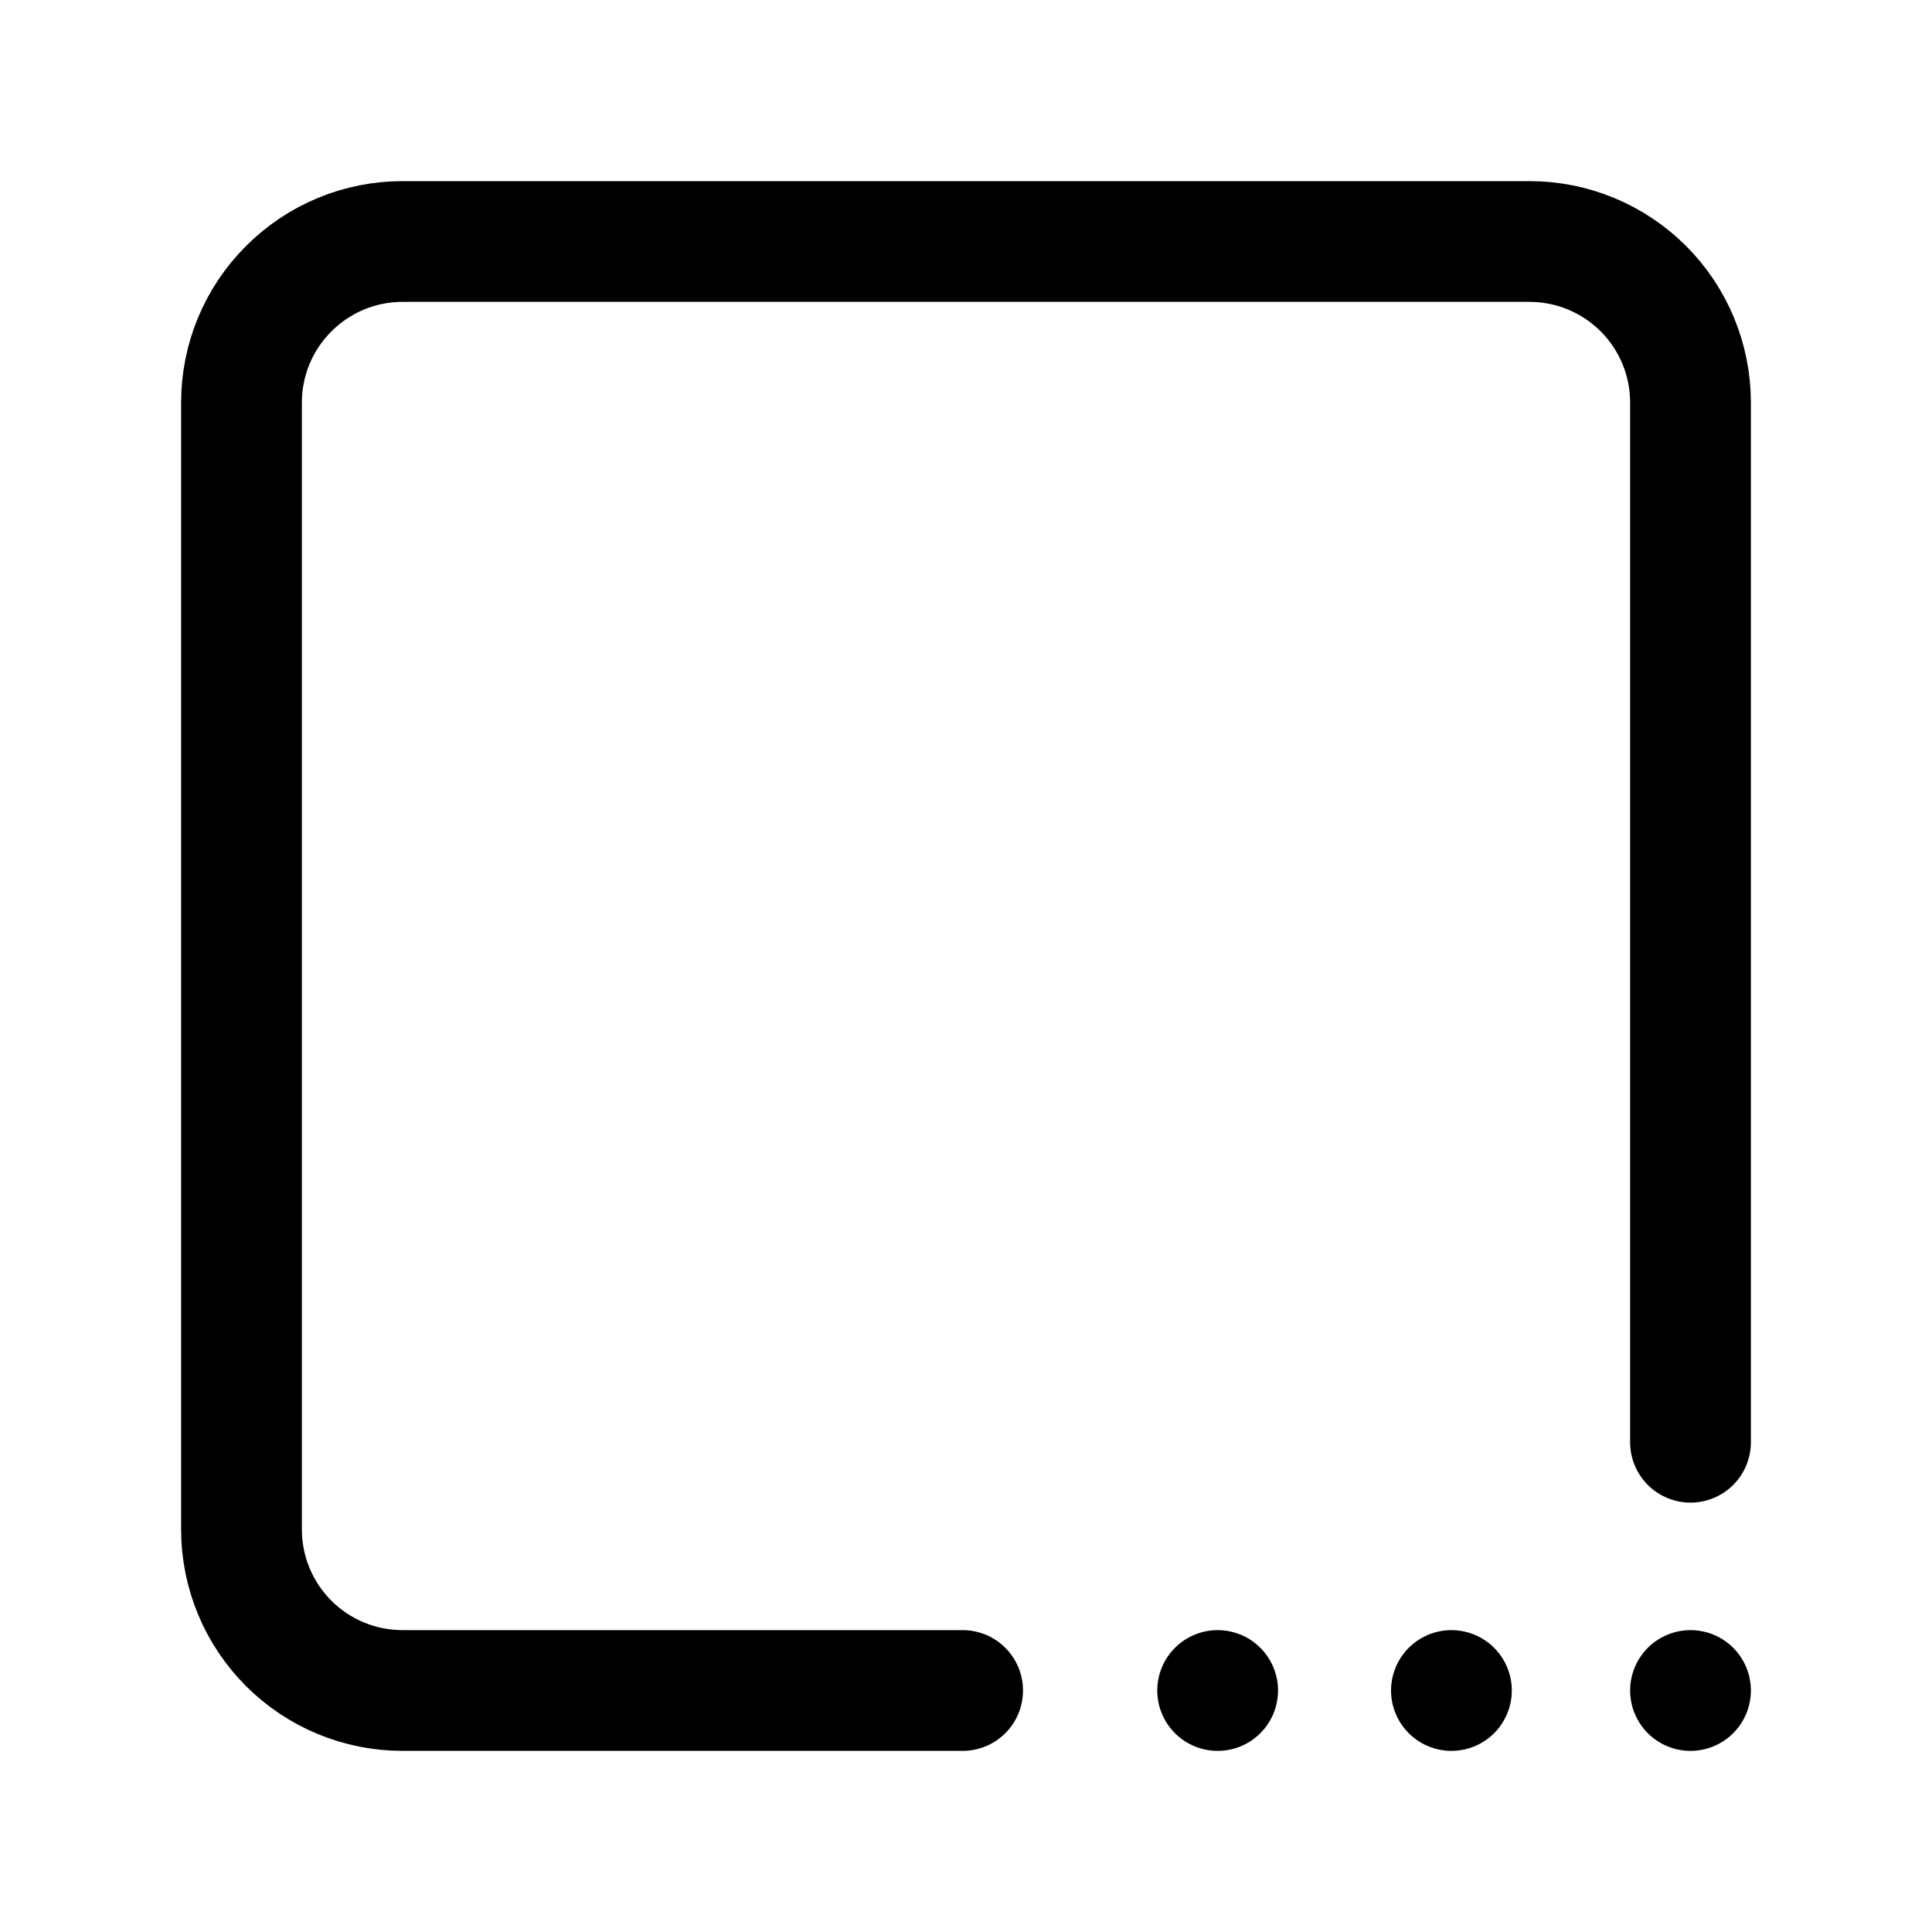 <svg
  width="16"
  height="16"
  viewBox="0 0 16 16"
  fill="none"
  xmlns="http://www.w3.org/2000/svg"
>
  <path
    d="M14 11.944V3.333C14 2.98 13.86 2.641 13.61 2.391C13.359 2.14 13.02 2 12.667 2H3.333C2.98 2 2.641 2.14 2.391 2.391C2.14 2.641 2 2.98 2 3.333V12.667C2 13.02 2.14 13.359 2.391 13.61C2.641 13.86 2.98 14 3.333 14H7.972"
    stroke="currentColor"
    stroke-linecap="round"
    stroke-linejoin="round"
  />
  <path
    d="M12.02 14H12.02"
    stroke="currentColor"
    stroke-linecap="round"
    stroke-linejoin="round"
  />
  <path
    d="M10.084 14H10.084"
    stroke="currentColor"
    stroke-linecap="round"
    stroke-linejoin="round"
  />
  <path
    d="M14 14H14"
    stroke="currentColor"
    stroke-linecap="round"
    stroke-linejoin="round"
  />
</svg>

